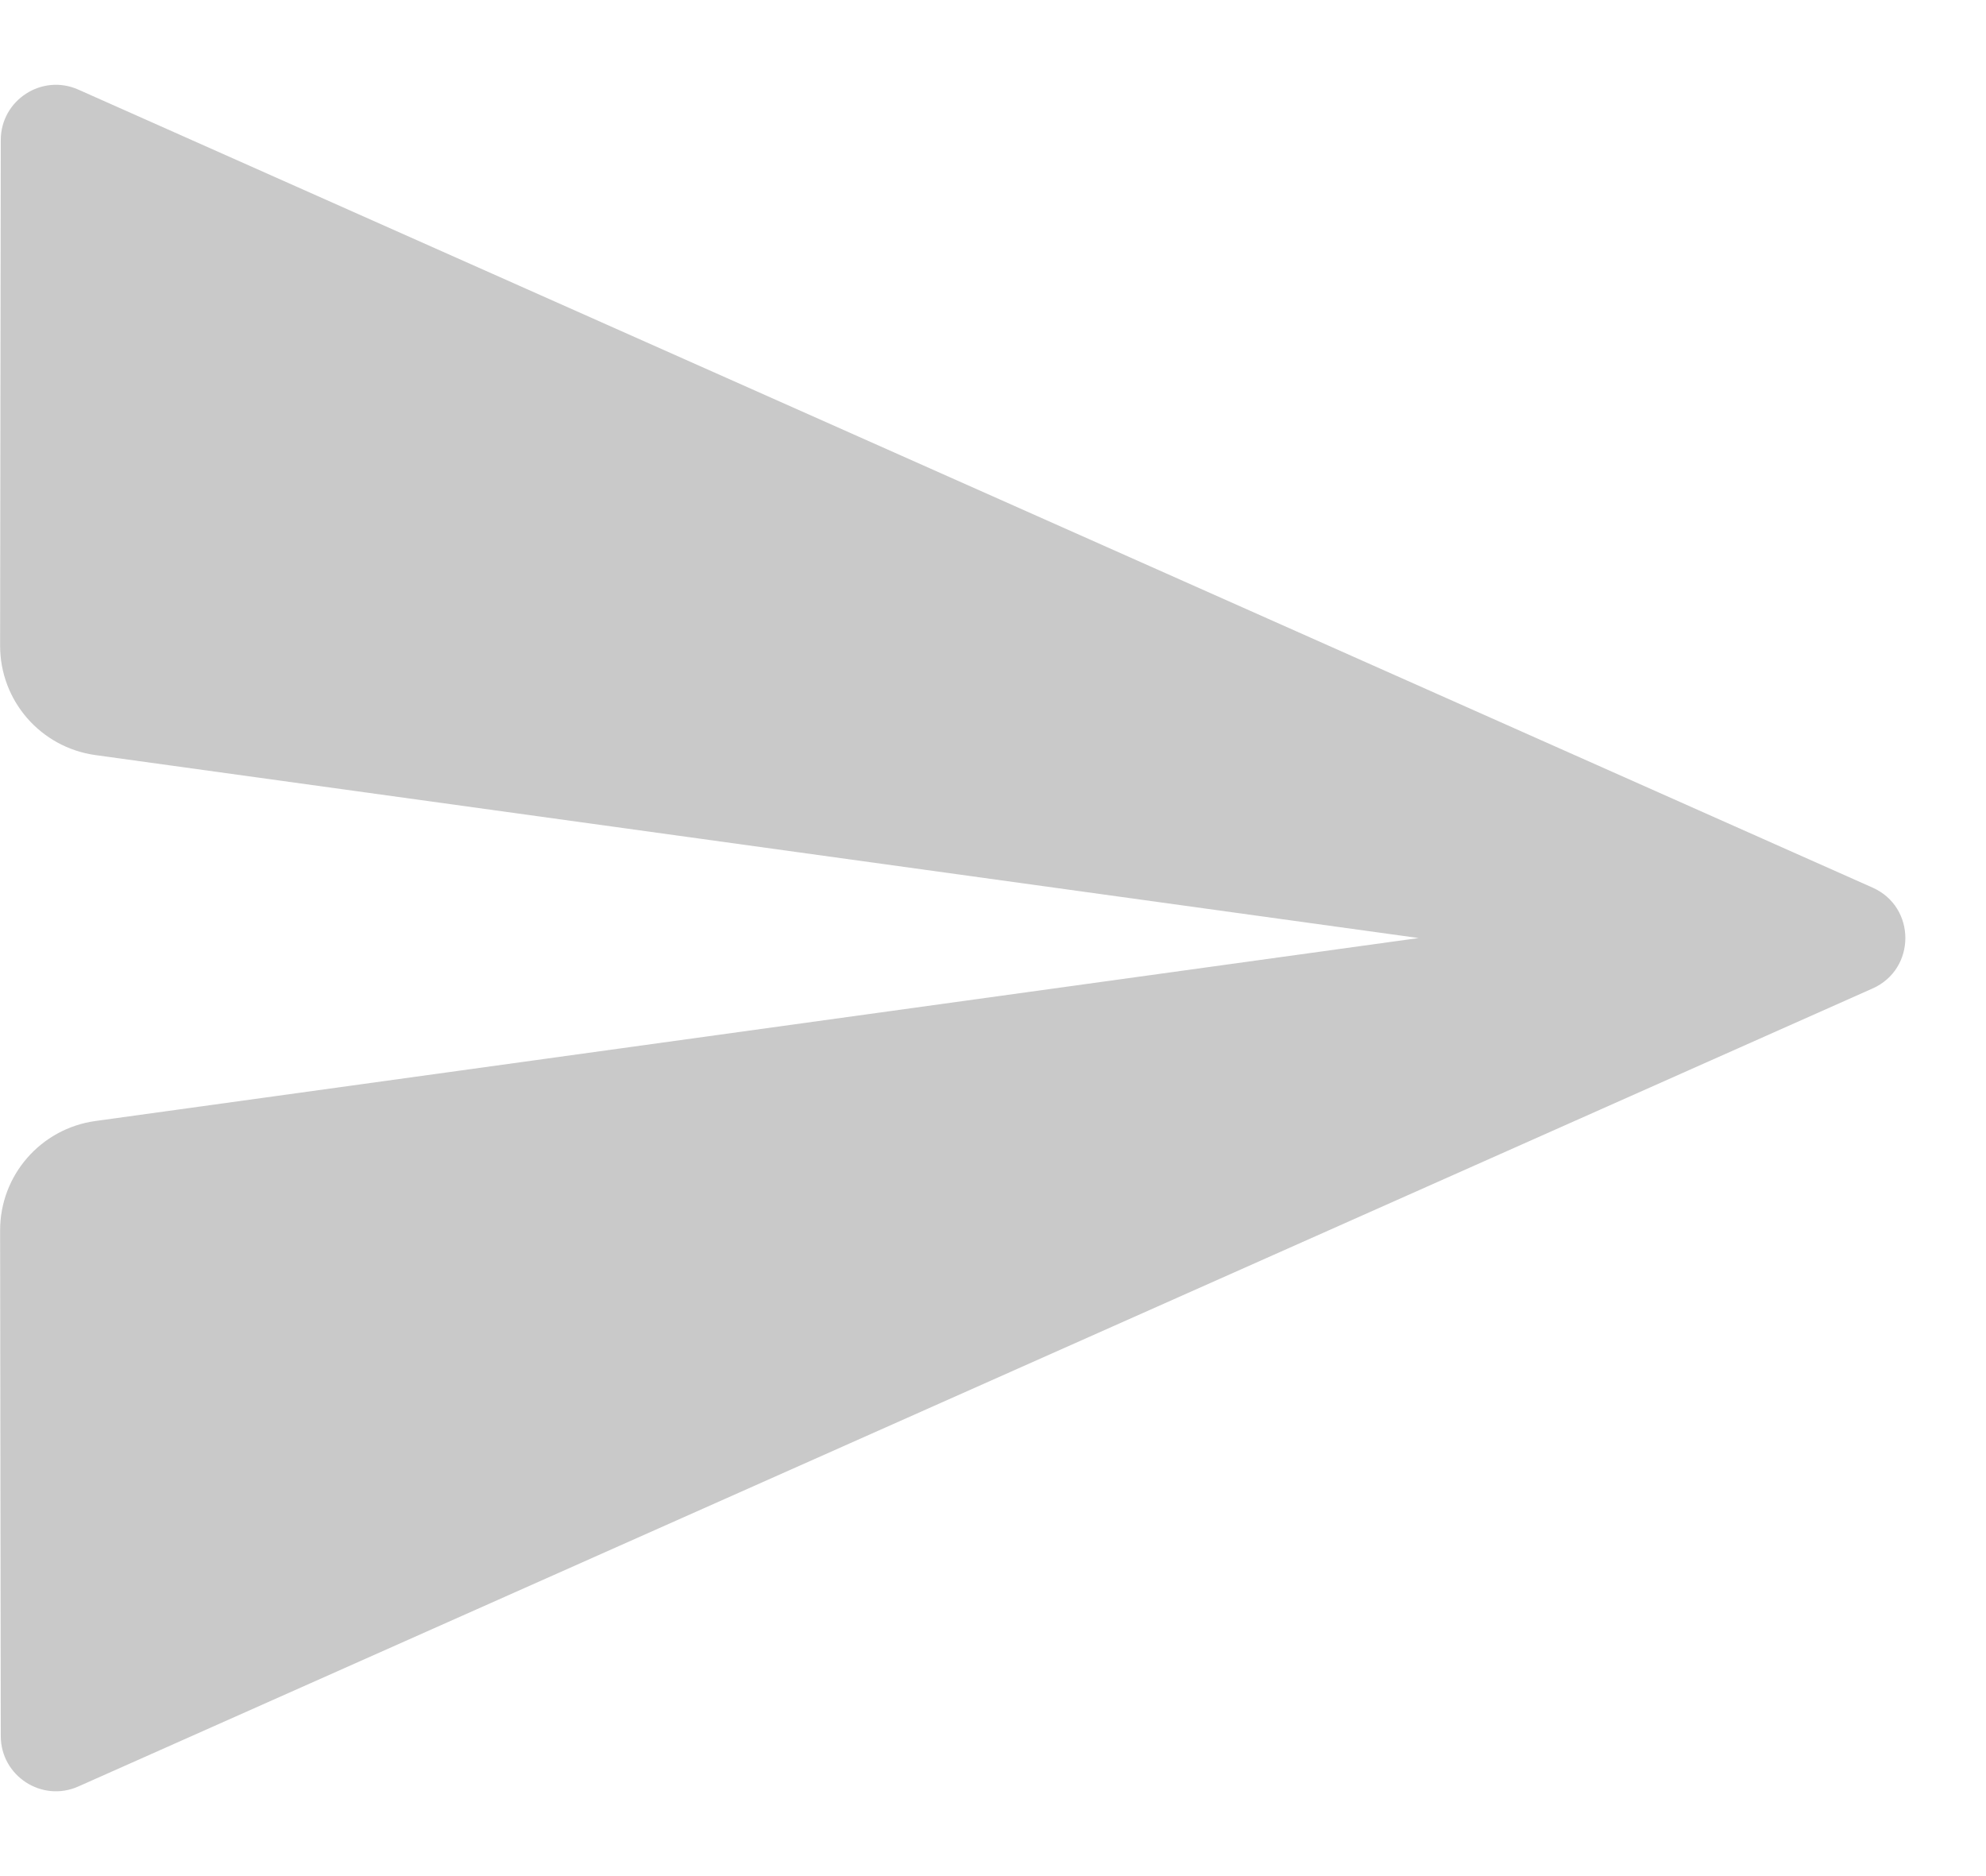 <svg width="18" height="17" viewBox="0 0 18 17" fill="none" xmlns="http://www.w3.org/2000/svg">
<g id="message2" clip-path="url(#clip0_319_8010)">
<path id="Vector" d="M0.007 15.732C0.008 16.093 0.38 16.335 0.71 16.188L16.972 8.957C17.368 8.781 17.368 8.219 16.972 8.043L0.71 0.812C0.38 0.665 0.008 0.907 0.007 1.268L0.001 5.85C0 6.35 0.369 6.773 0.864 6.842L12.857 8.5L0.864 10.158C0.369 10.227 0 10.65 0.001 11.15L0.007 15.732Z" fill="#C9C9C9"/>
</g>
</svg>
